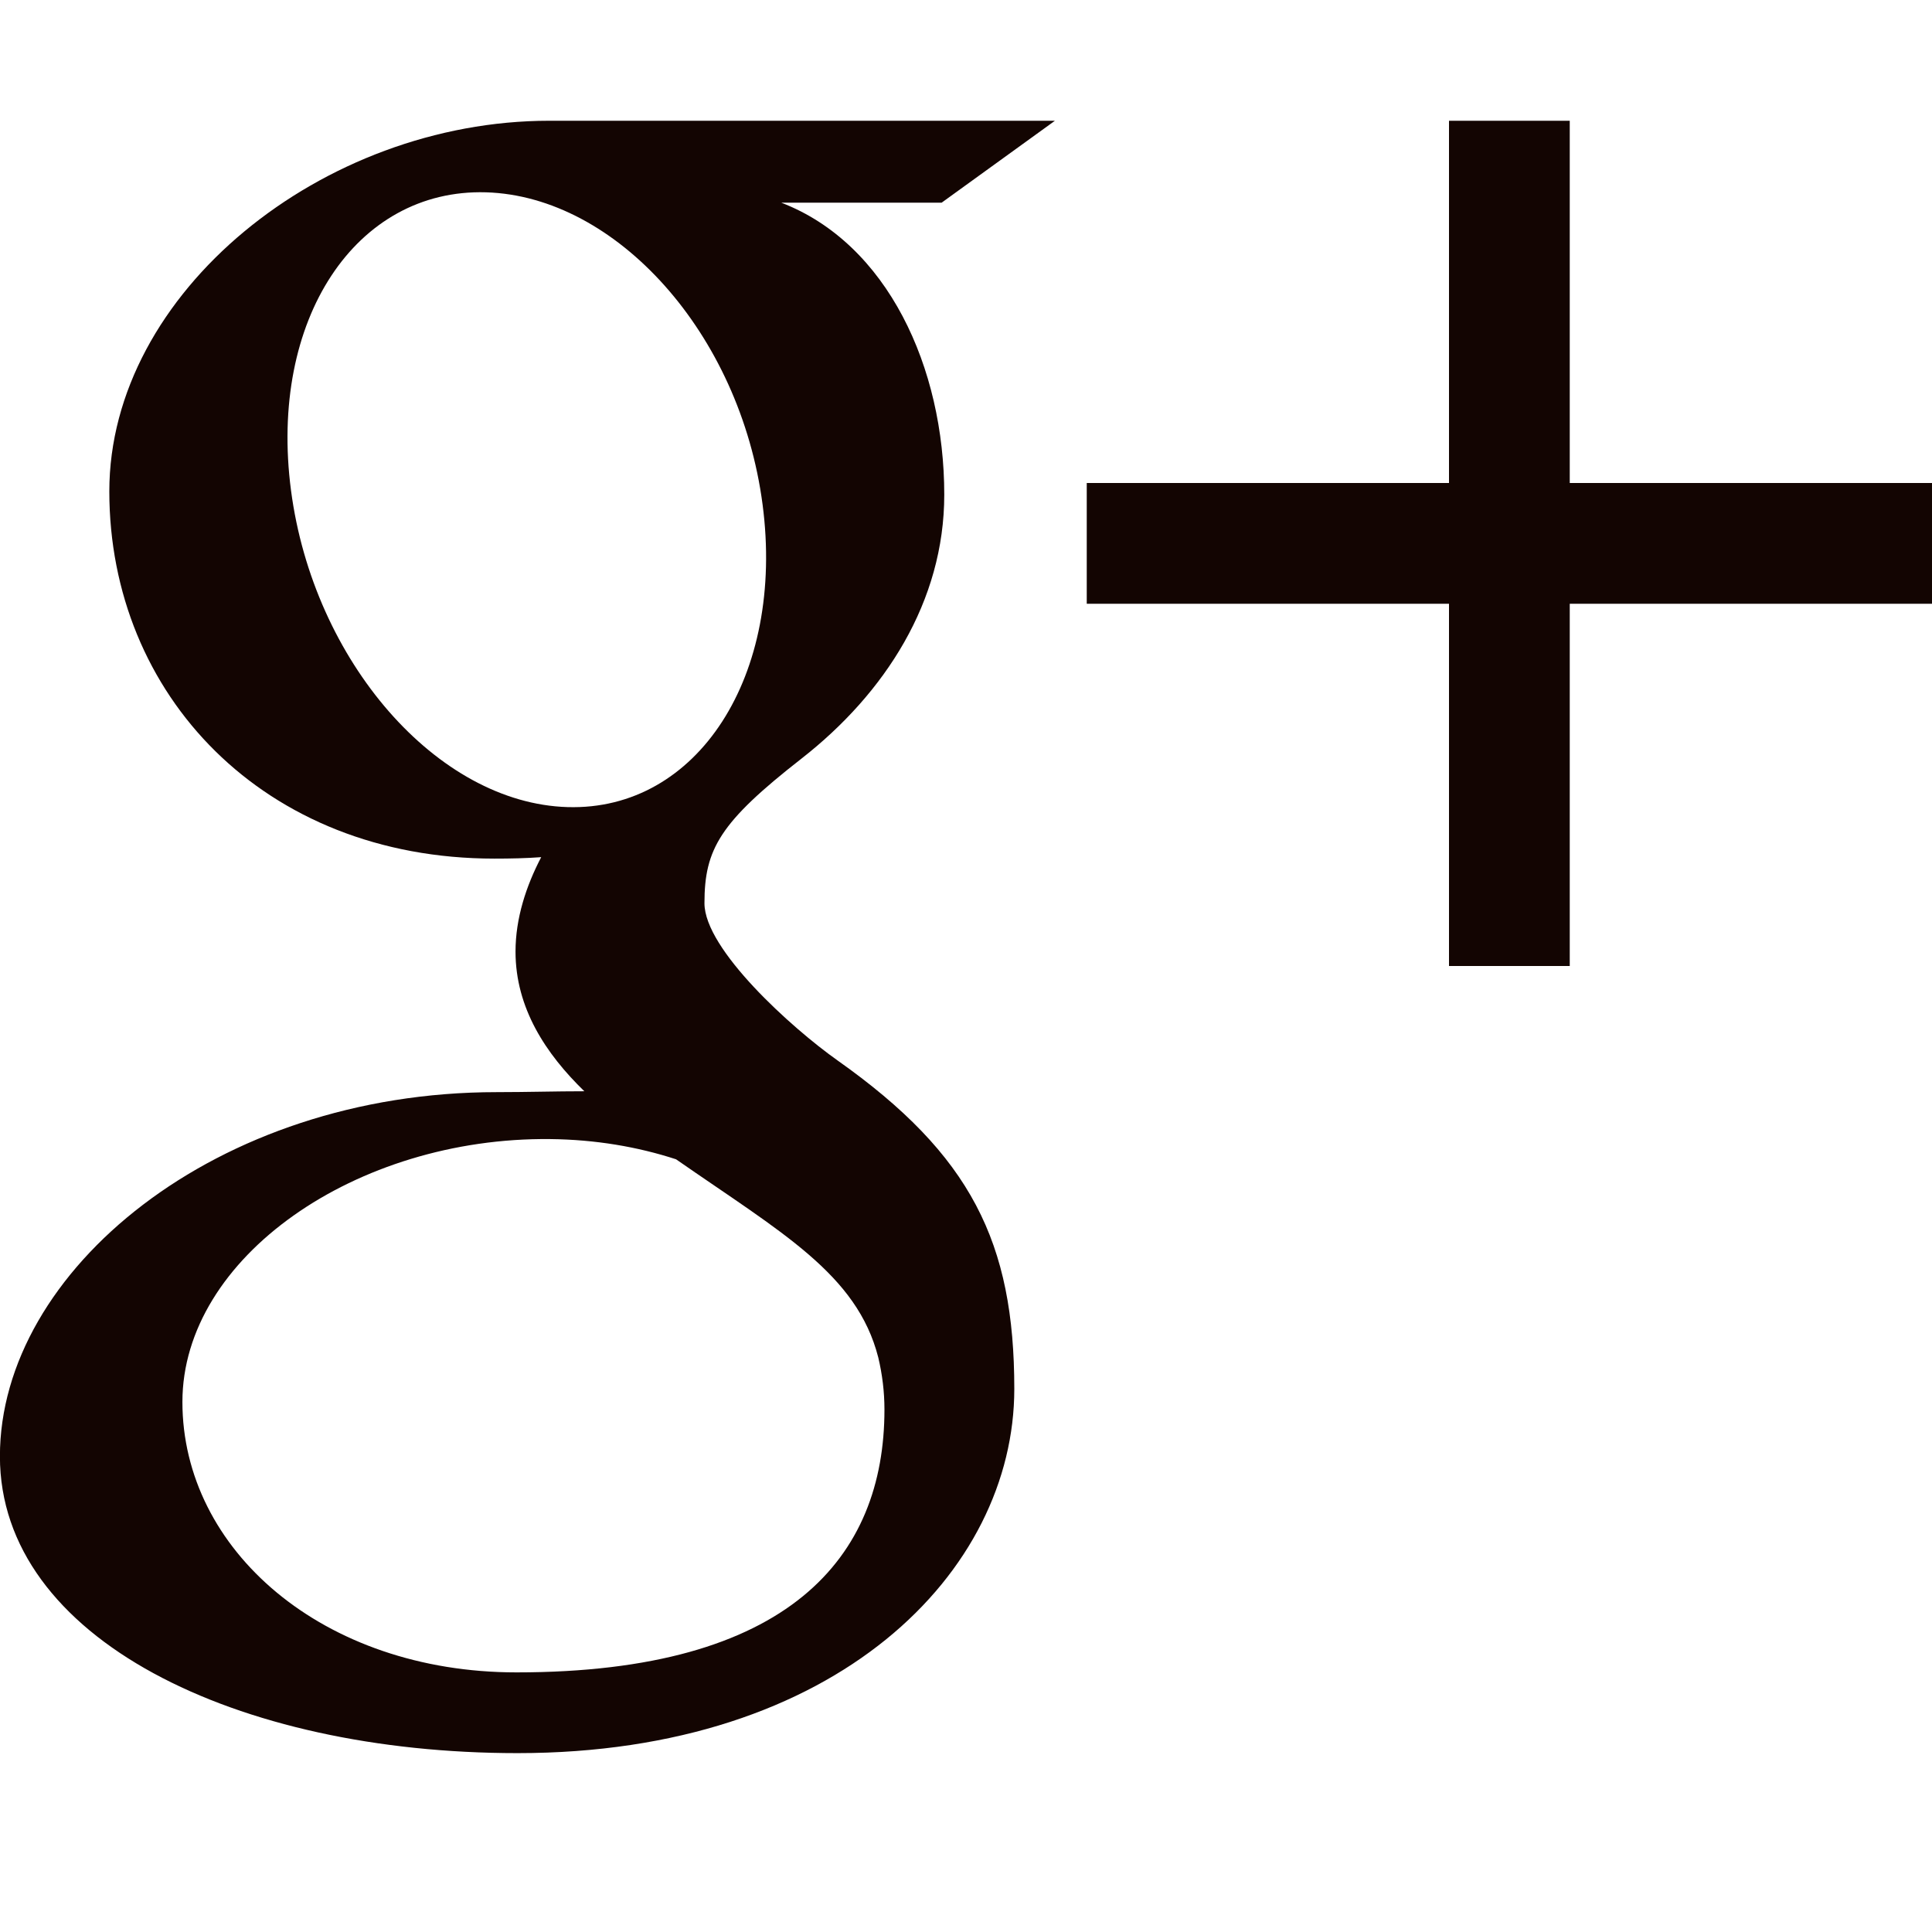 <?xml version="1.0" encoding="utf-8"?>
<!-- Generated by IcoMoon.io -->
<!DOCTYPE svg PUBLIC "-//W3C//DTD SVG 1.1//EN" "http://www.w3.org/Graphics/SVG/1.1/DTD/svg11.dtd">
<svg version="1.1" xmlns="http://www.w3.org/2000/svg" xmlns:xlink="http://www.w3.org/1999/xlink" width="24" height="24" viewBox="0 0 24 24">
<g id="icomoon-ignore">
</g>
<path d="M13.103 1.5c0 0-4.71 0-6.28 0-2.815 0-5.465 2.133-5.465 4.604 0 2.525 1.919 4.562 4.783 4.562 0.199 0 0.393-0.004 0.582-0.018-0.186 0.356-0.319 0.757-0.319 1.173 0 0.702 0.377 1.271 0.855 1.735-0.361 0-0.709 0.011-1.089 0.011-3.487-0-6.171 2.221-6.171 4.524 0 2.268 2.942 3.687 6.43 3.687 3.976 0 6.171-2.256 6.171-4.524 0-1.819-0.537-2.908-2.196-4.081-0.568-0.402-1.653-1.379-1.653-1.953 0-0.673 0.192-1.005 1.205-1.796 1.039-0.812 1.774-1.952 1.774-3.279 0-1.58-0.704-3.119-2.024-3.627h1.991l1.405-1.016zM10.91 16.862c0.050 0.21 0.077 0.427 0.077 0.648 0 1.833-1.181 3.265-4.57 3.265-2.41 0-4.151-1.526-4.151-3.359 0-1.796 2.159-3.292 4.569-3.266 0.563 0.006 1.087 0.096 1.563 0.251 1.308 0.91 2.247 1.424 2.512 2.461zM7.050 10.026c-1.618-0.048-3.156-1.81-3.435-3.934s0.806-3.751 2.423-3.703c1.617 0.049 3.156 1.753 3.435 3.878s-0.806 3.808-2.423 3.759zM19.5 6v-4.5h-1.5v4.5h-4.5v1.5h4.5v4.5h1.5v-4.5h4.5v-1.5z" fill="#130502"></path>
</svg>
